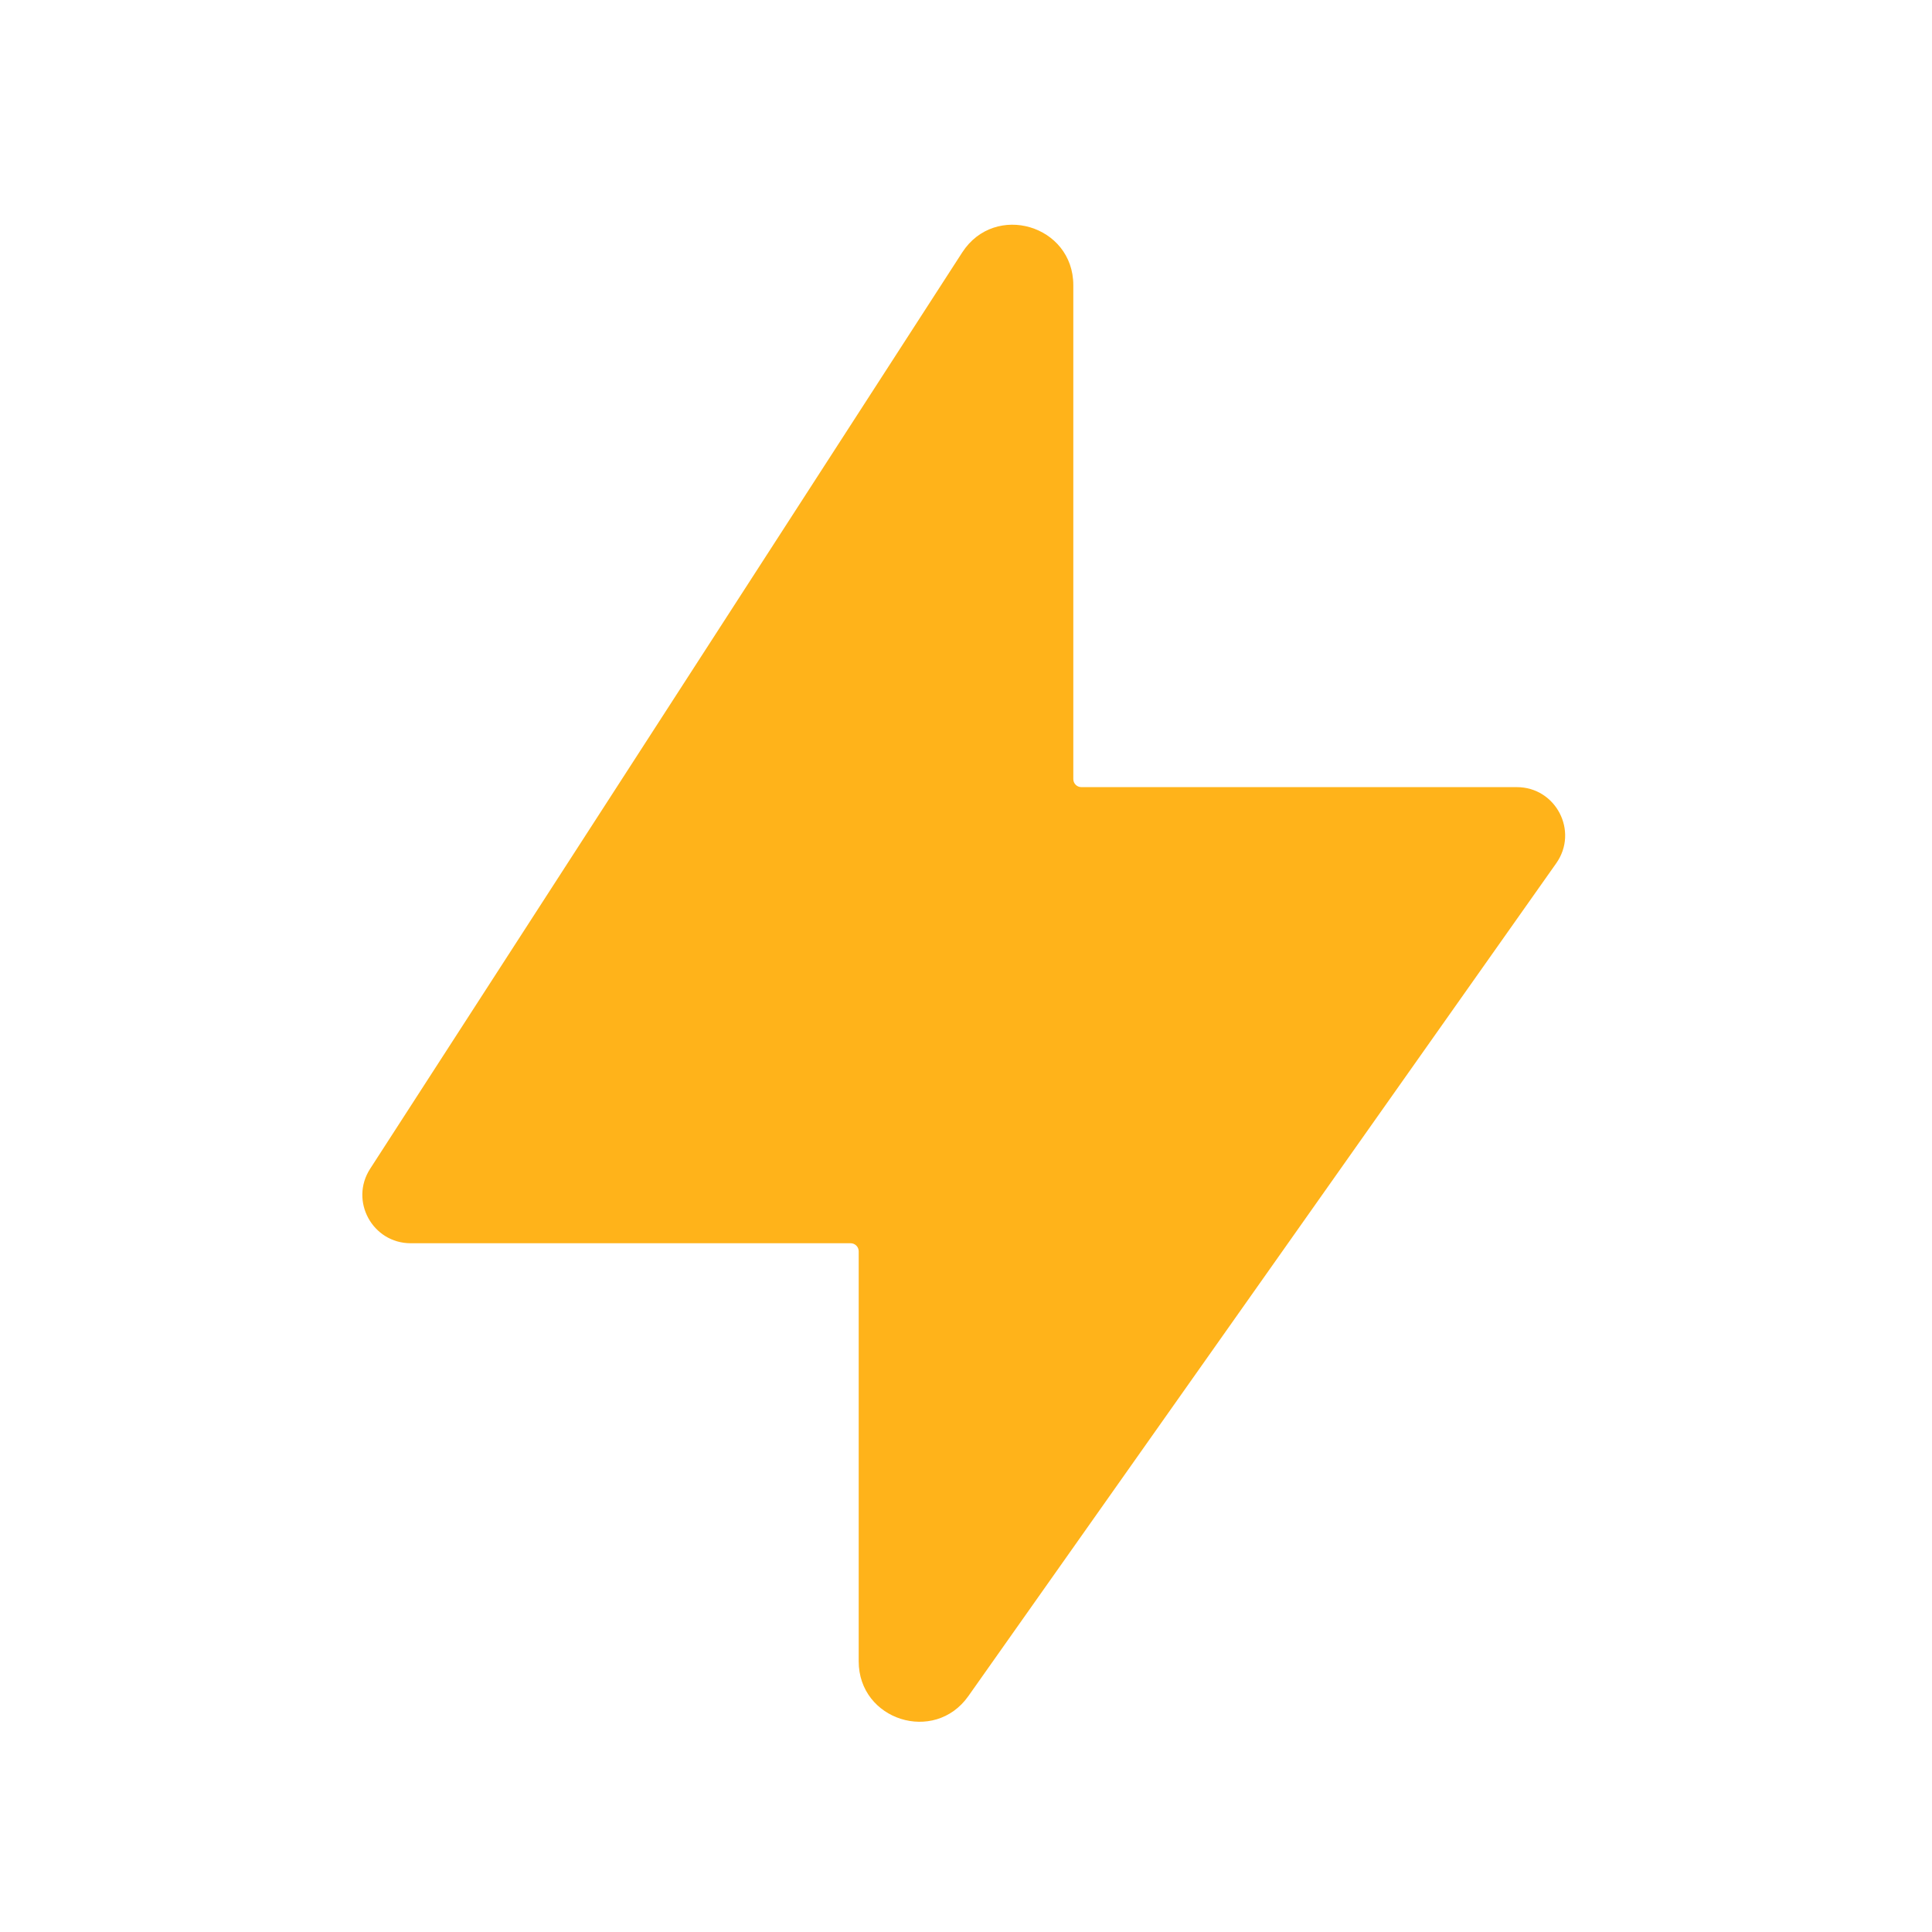 <svg width="24" height="24" viewBox="0 0 24 24" fill="none" xmlns="http://www.w3.org/2000/svg">
<path d="M4.598 14.519L11.953 3.136C12.359 2.508 13.333 2.795 13.333 3.543V9.678C13.333 9.733 13.378 9.778 13.433 9.778H18.842C19.328 9.778 19.613 10.326 19.332 10.724L12.029 21.07C11.607 21.667 10.667 21.369 10.667 20.637V15.544C10.667 15.489 10.622 15.444 10.567 15.444H5.102C4.627 15.444 4.34 14.918 4.598 14.519Z" fill="#FFB31A"/>
</svg>
